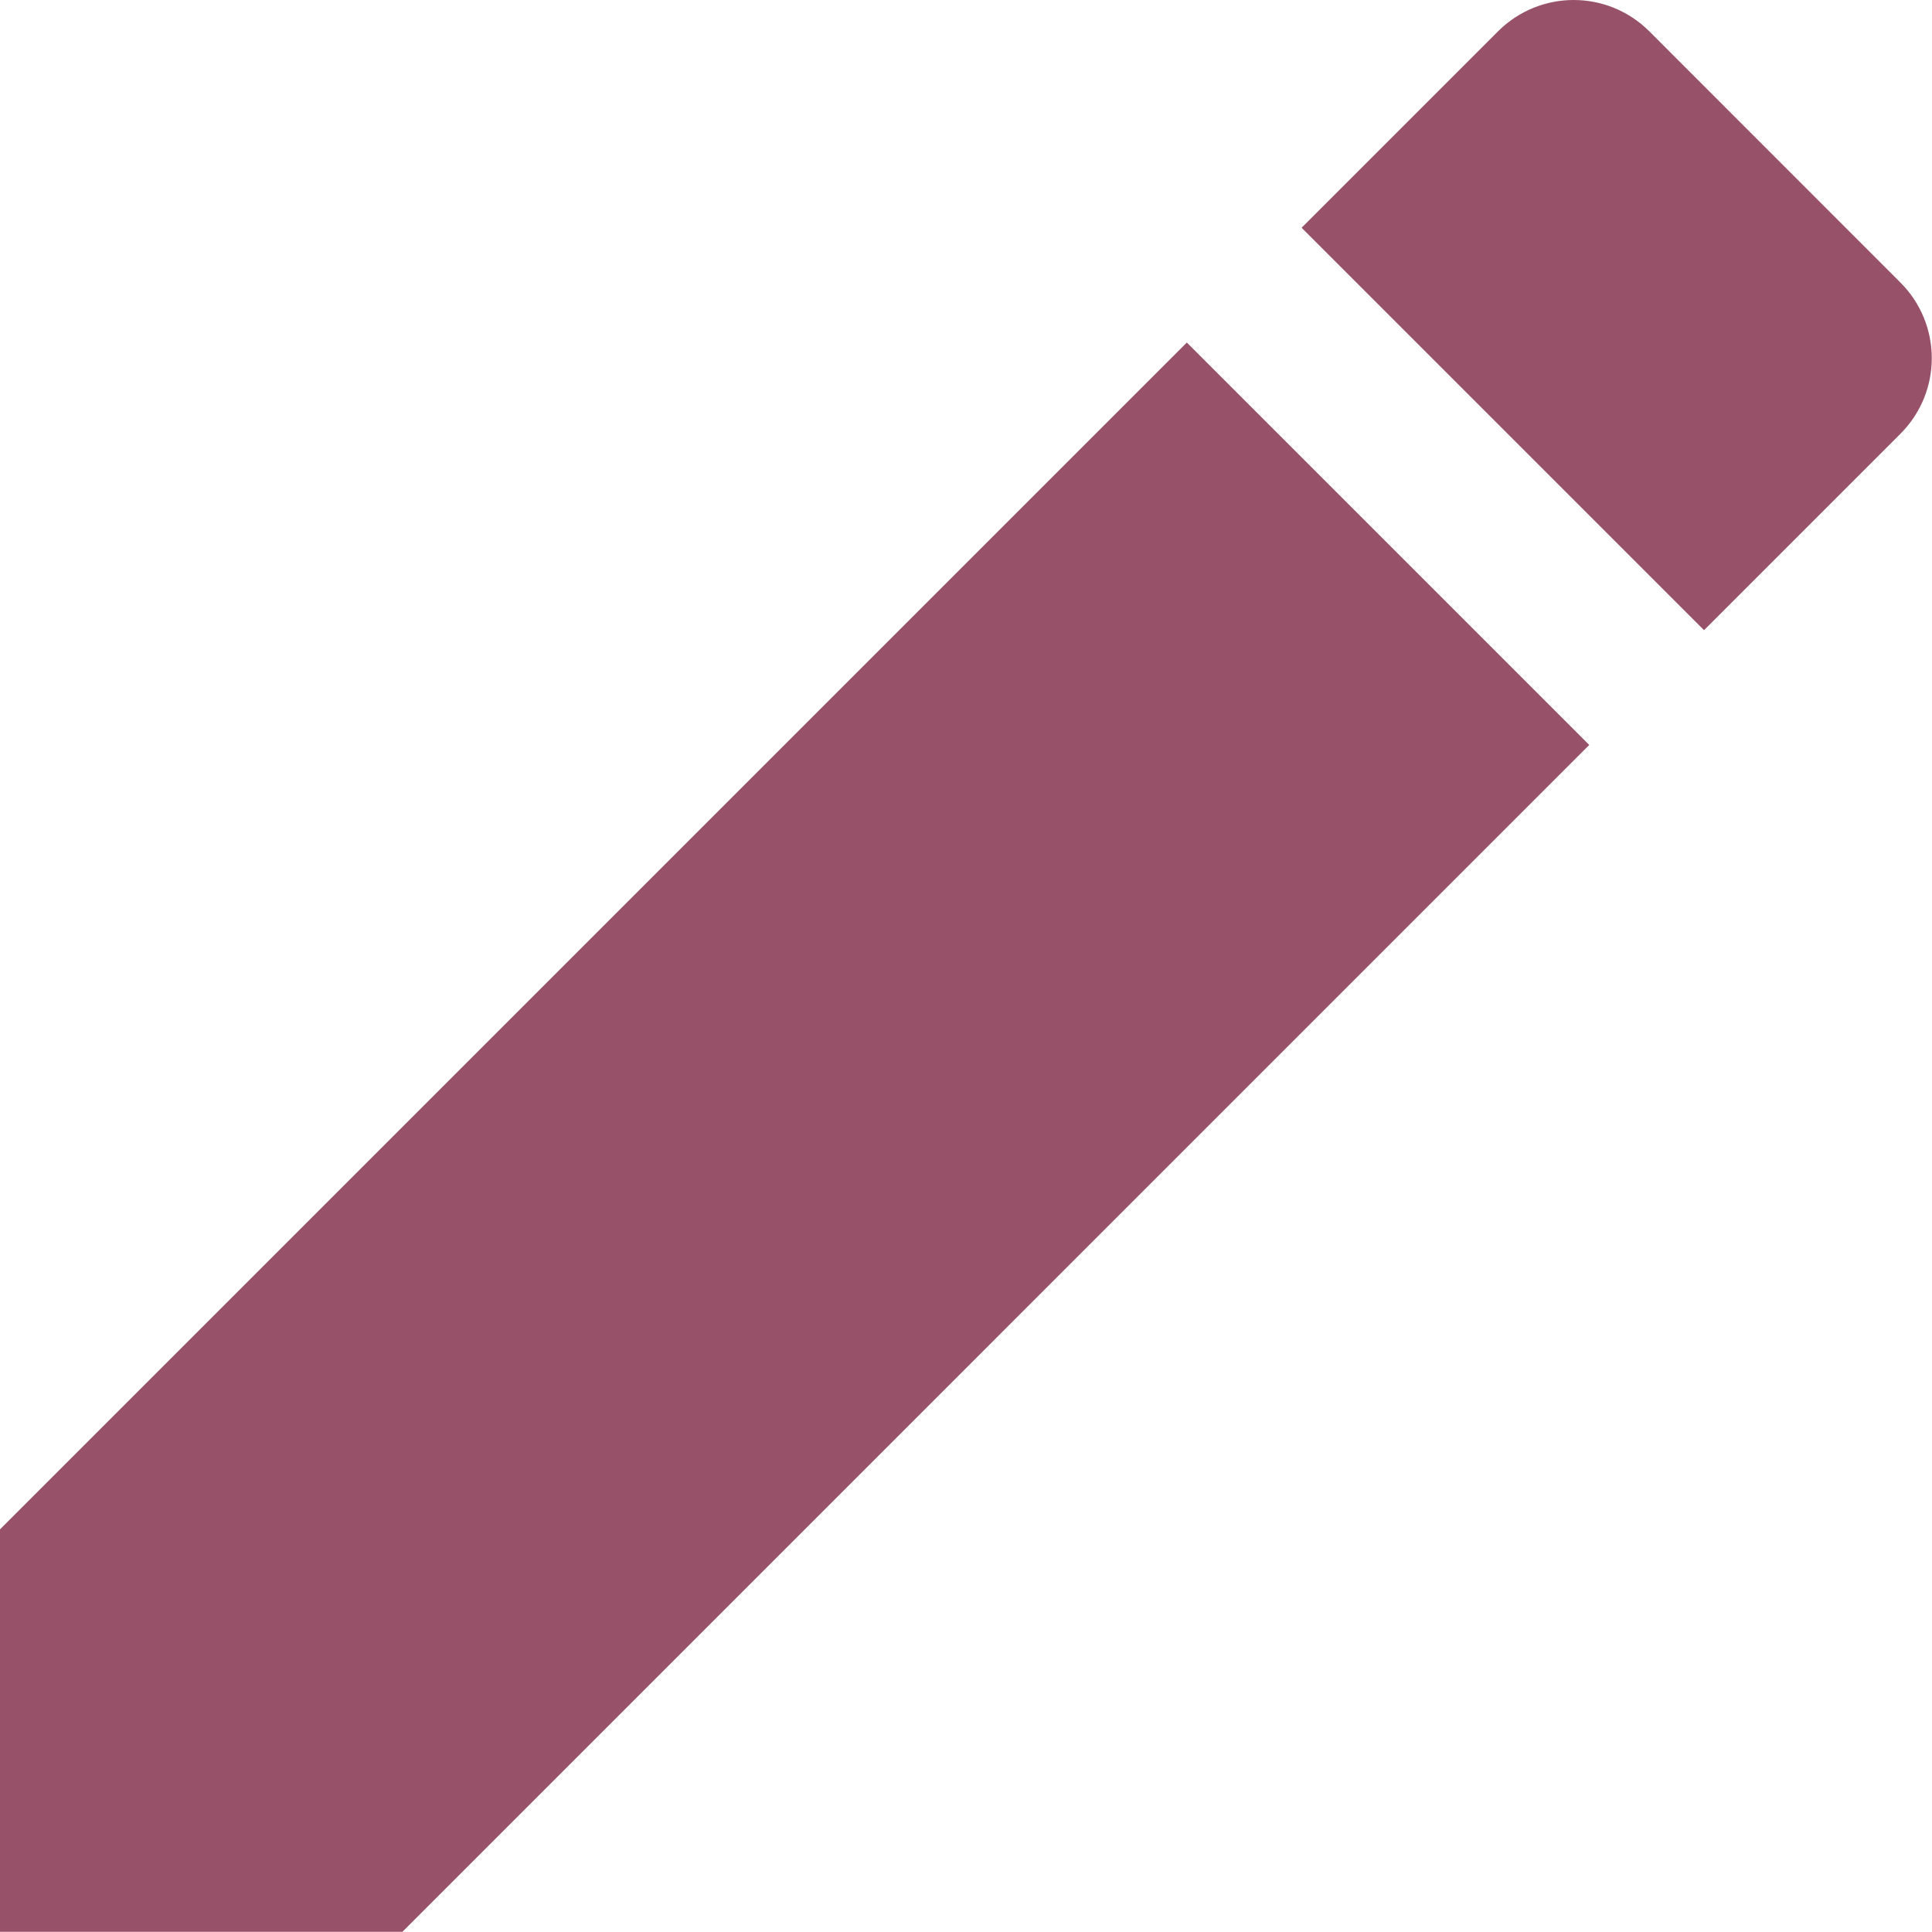 <svg width="17" height="17" viewBox="0 0 17 17" fill="none" xmlns="http://www.w3.org/2000/svg">
<path d="M0 13.457V16.998H3.541L13.984 6.555L10.443 3.014L0 13.457ZM16.722 3.817C17.09 3.449 17.09 2.854 16.722 2.486L14.513 0.276C14.144 -0.092 13.55 -0.092 13.181 0.276L11.453 2.004L14.994 5.545L16.722 3.817Z" fill="#975169"/>
</svg>
